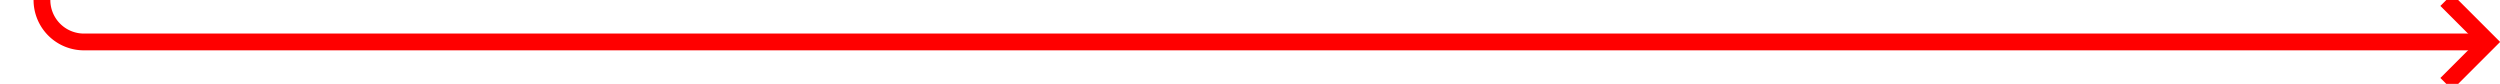 ﻿<?xml version="1.0" encoding="utf-8"?>
<svg version="1.1" xmlns:xlink="http://www.w3.org/1999/xlink" width="298px" height="10px" preserveAspectRatio="xMinYMid meet" viewBox="348 350  298 8" xmlns="http://www.w3.org/2000/svg">
  <path d="M 353 295  L 353 349  A 5 5 0 0 0 358 354 L 644 354  " stroke-width="2" stroke="#ff0000" fill="none" />
  <path d="M 638.893 349.707  L 643.186 354  L 638.893 358.293  L 640.307 359.707  L 645.307 354.707  L 646.014 354  L 645.307 353.293  L 640.307 348.293  L 638.893 349.707  Z " fill-rule="nonzero" fill="#ff0000" stroke="none" />
</svg>